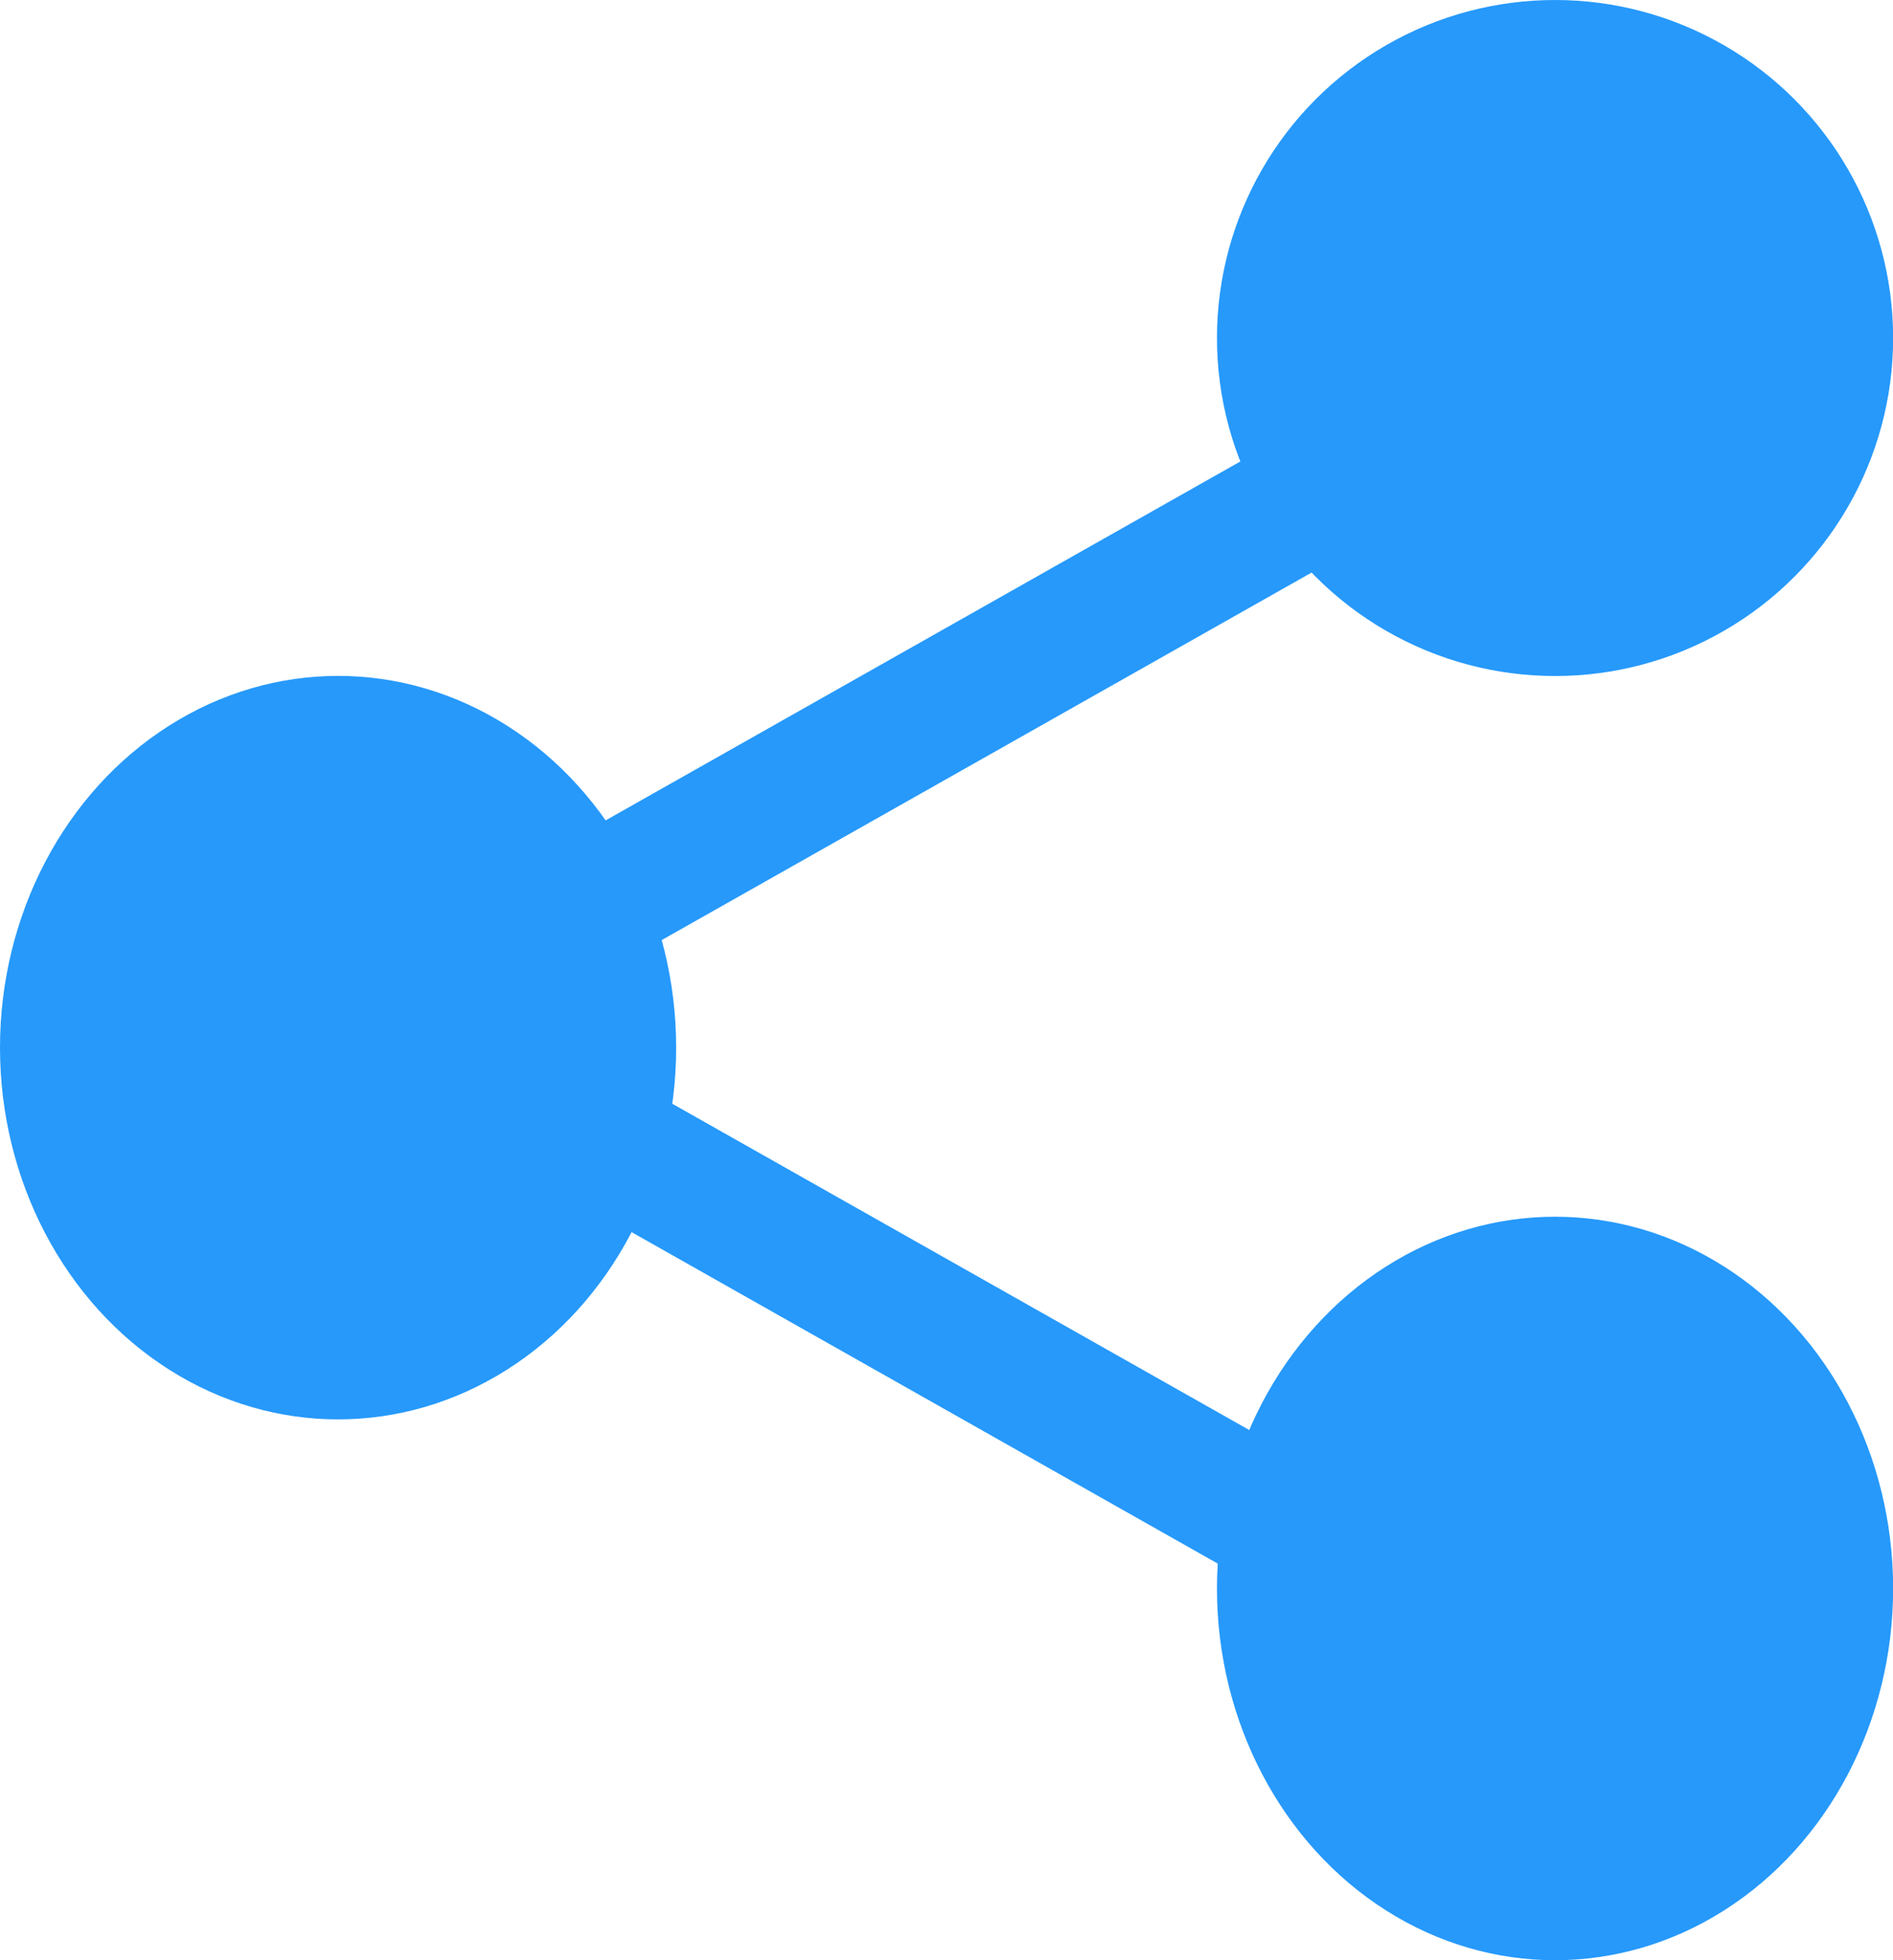 <svg id="Group_121" data-name="Group 121"
  xmlns="http://www.w3.org/2000/svg" viewBox="0 0 14.362 14.875">
  <circle id="Ellipse_241" data-name="Ellipse 241" cx="2.565" cy="2.565" r="2.565" transform="translate(9.233 0)" fill="#2699fb"/>
  <ellipse id="Ellipse_242" data-name="Ellipse 242" cx="2.565" cy="2.821" rx="2.565" ry="2.821" transform="translate(9.233 9.233)" fill="#2699fb"/>
  <ellipse id="Ellipse_243" data-name="Ellipse 243" cx="2.565" cy="2.821" rx="2.565" ry="2.821" transform="translate(0 5.129)" fill="#2699fb"/>
  <path id="Path_206" data-name="Path 206" d="M1020.684,818.6l-7.779,4.4,7.779,4.4" transform="translate(-1009.958 -815.268)" fill="none" stroke="#2699fb" stroke-linejoin="round" stroke-width="1"/>
</svg>
